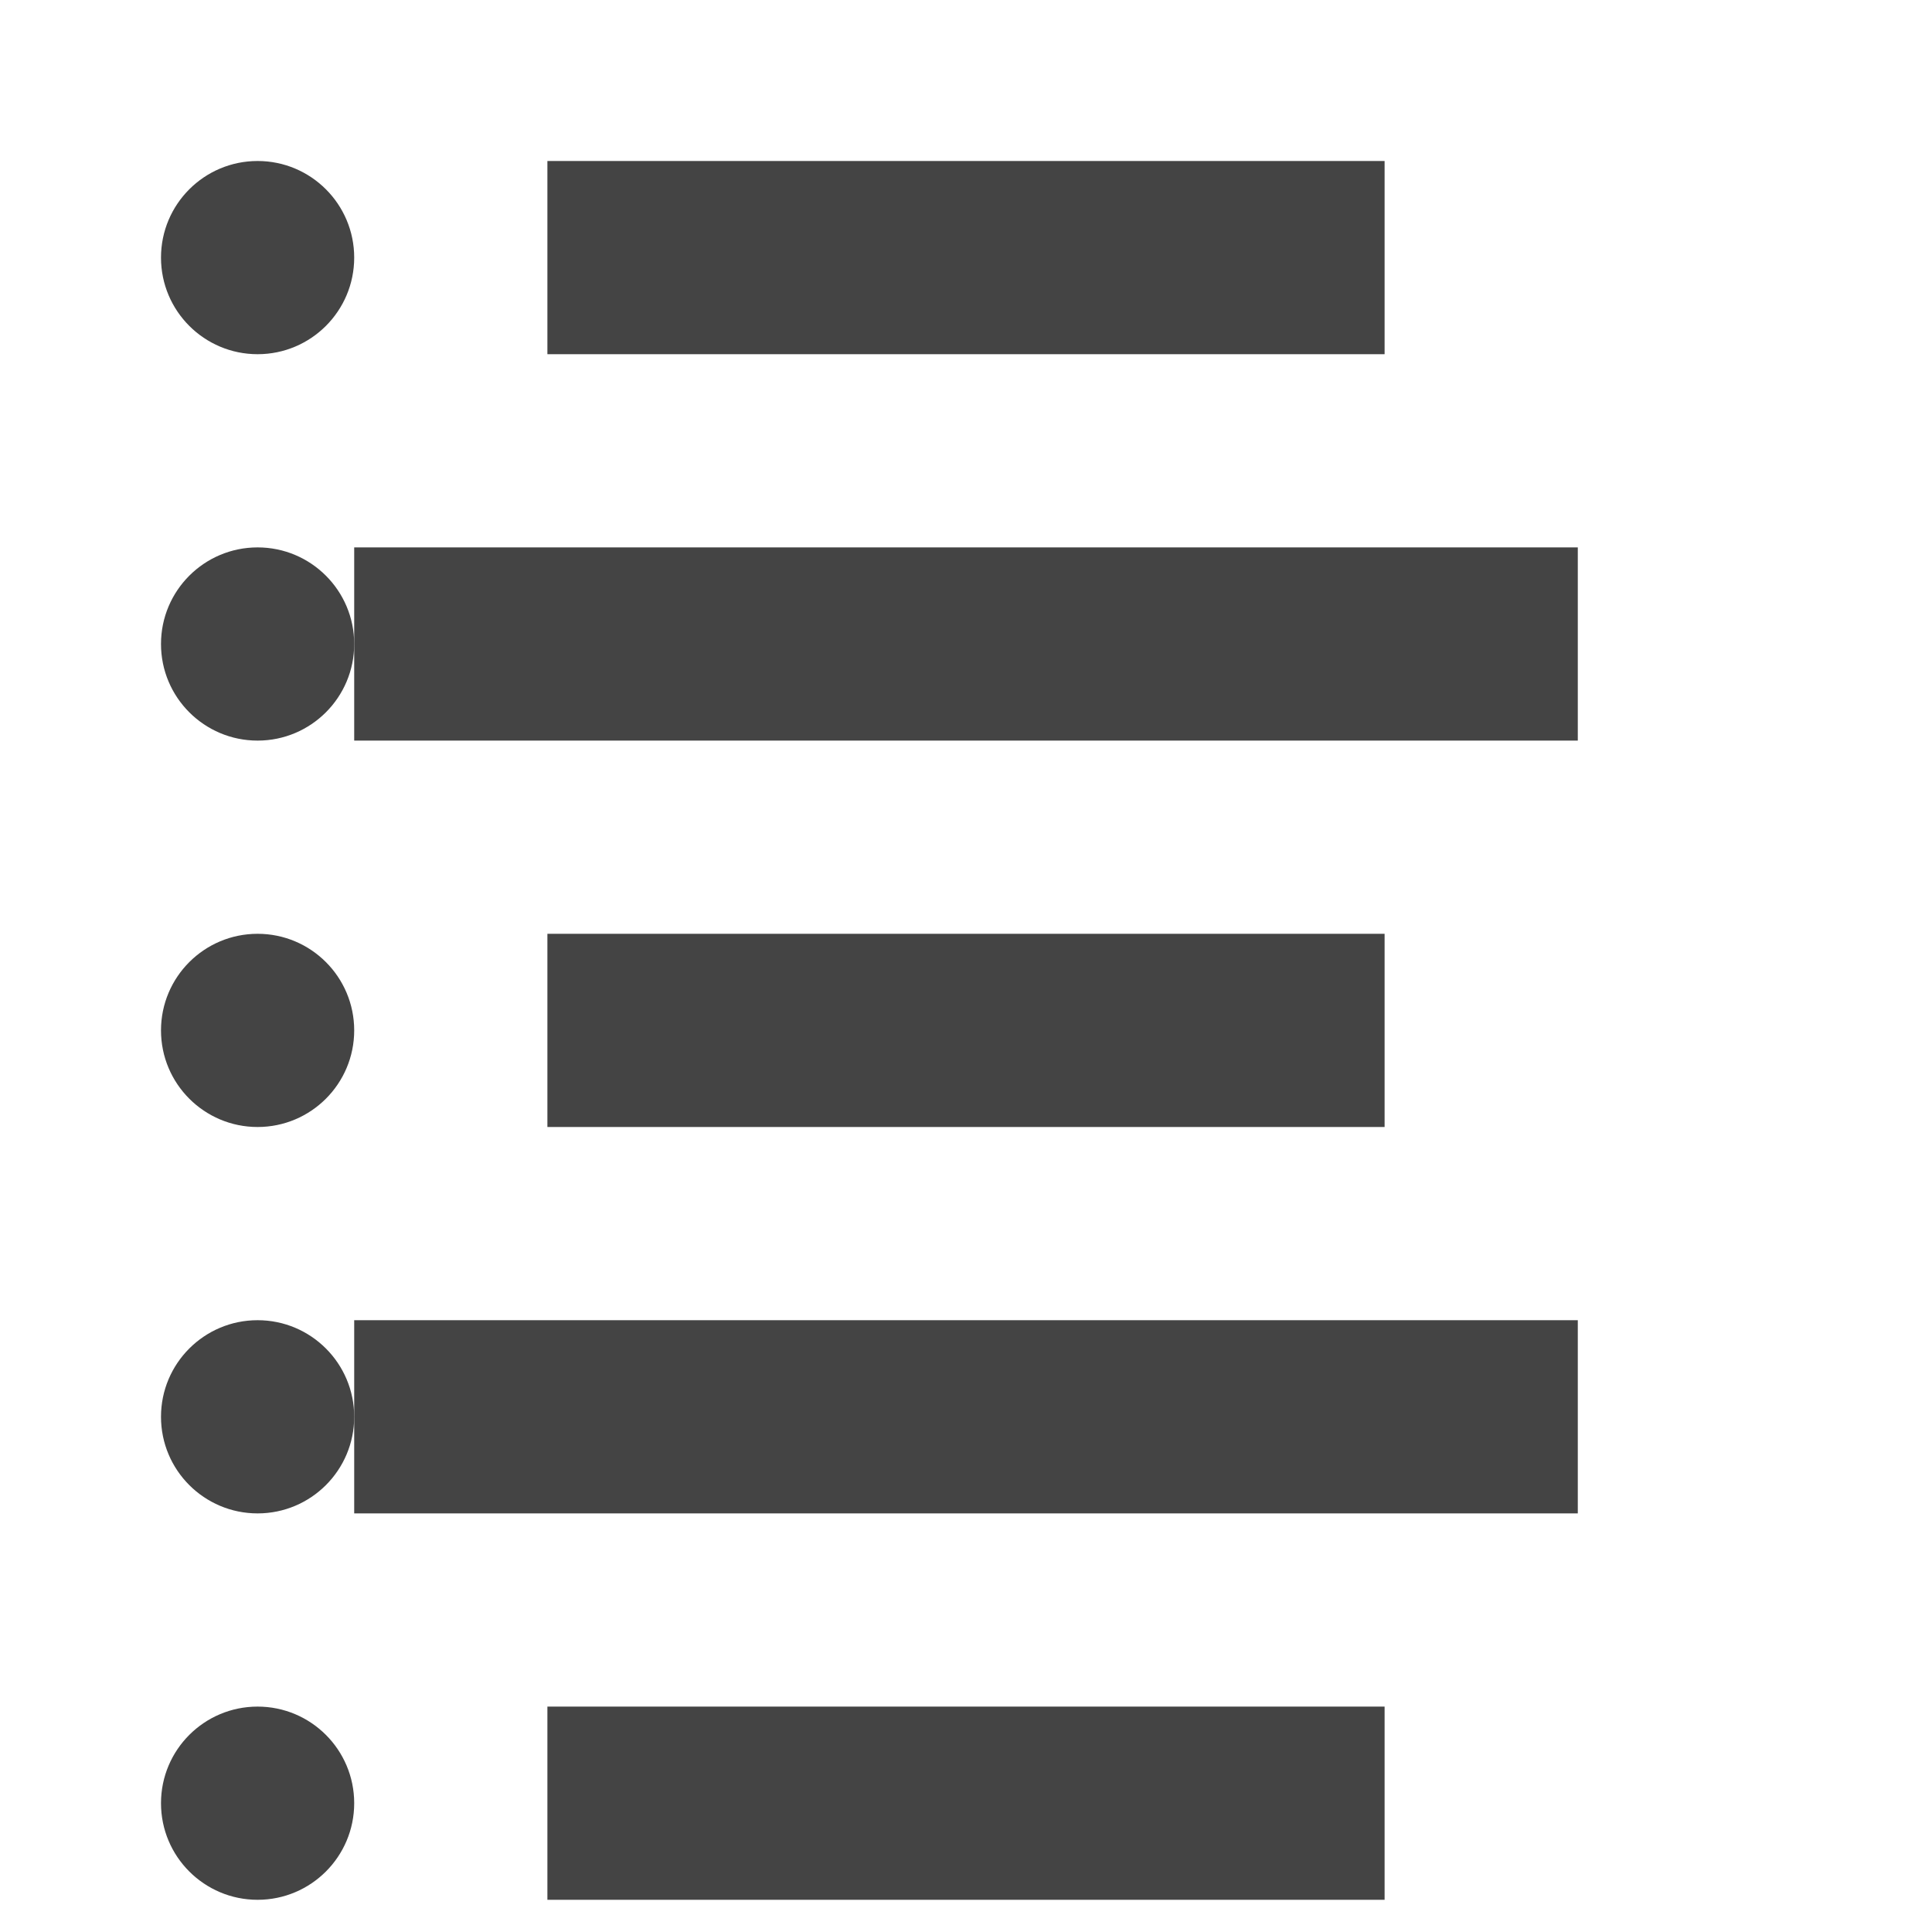 <svg xmlns="http://www.w3.org/2000/svg" viewBox="0 0 30 30">
  <g fill="#444" stroke="none">
    <path d="M8.5 2.5h13v3h-13v-3zm-3 6h19v3h-19v-3zm3 6h13v3h-13v-3zm-3 6h19v3h-19v-3zm3 6h13v3h-13v-3z"/>
    <circle cx="4" cy="4" r="1.5"/>
    <circle cx="4" cy="10" r="1.5"/>
    <circle cx="4" cy="16" r="1.5"/>
    <circle cx="4" cy="22" r="1.5"/>
    <circle cx="4" cy="28" r="1.5"/>
  </g>
</svg>
